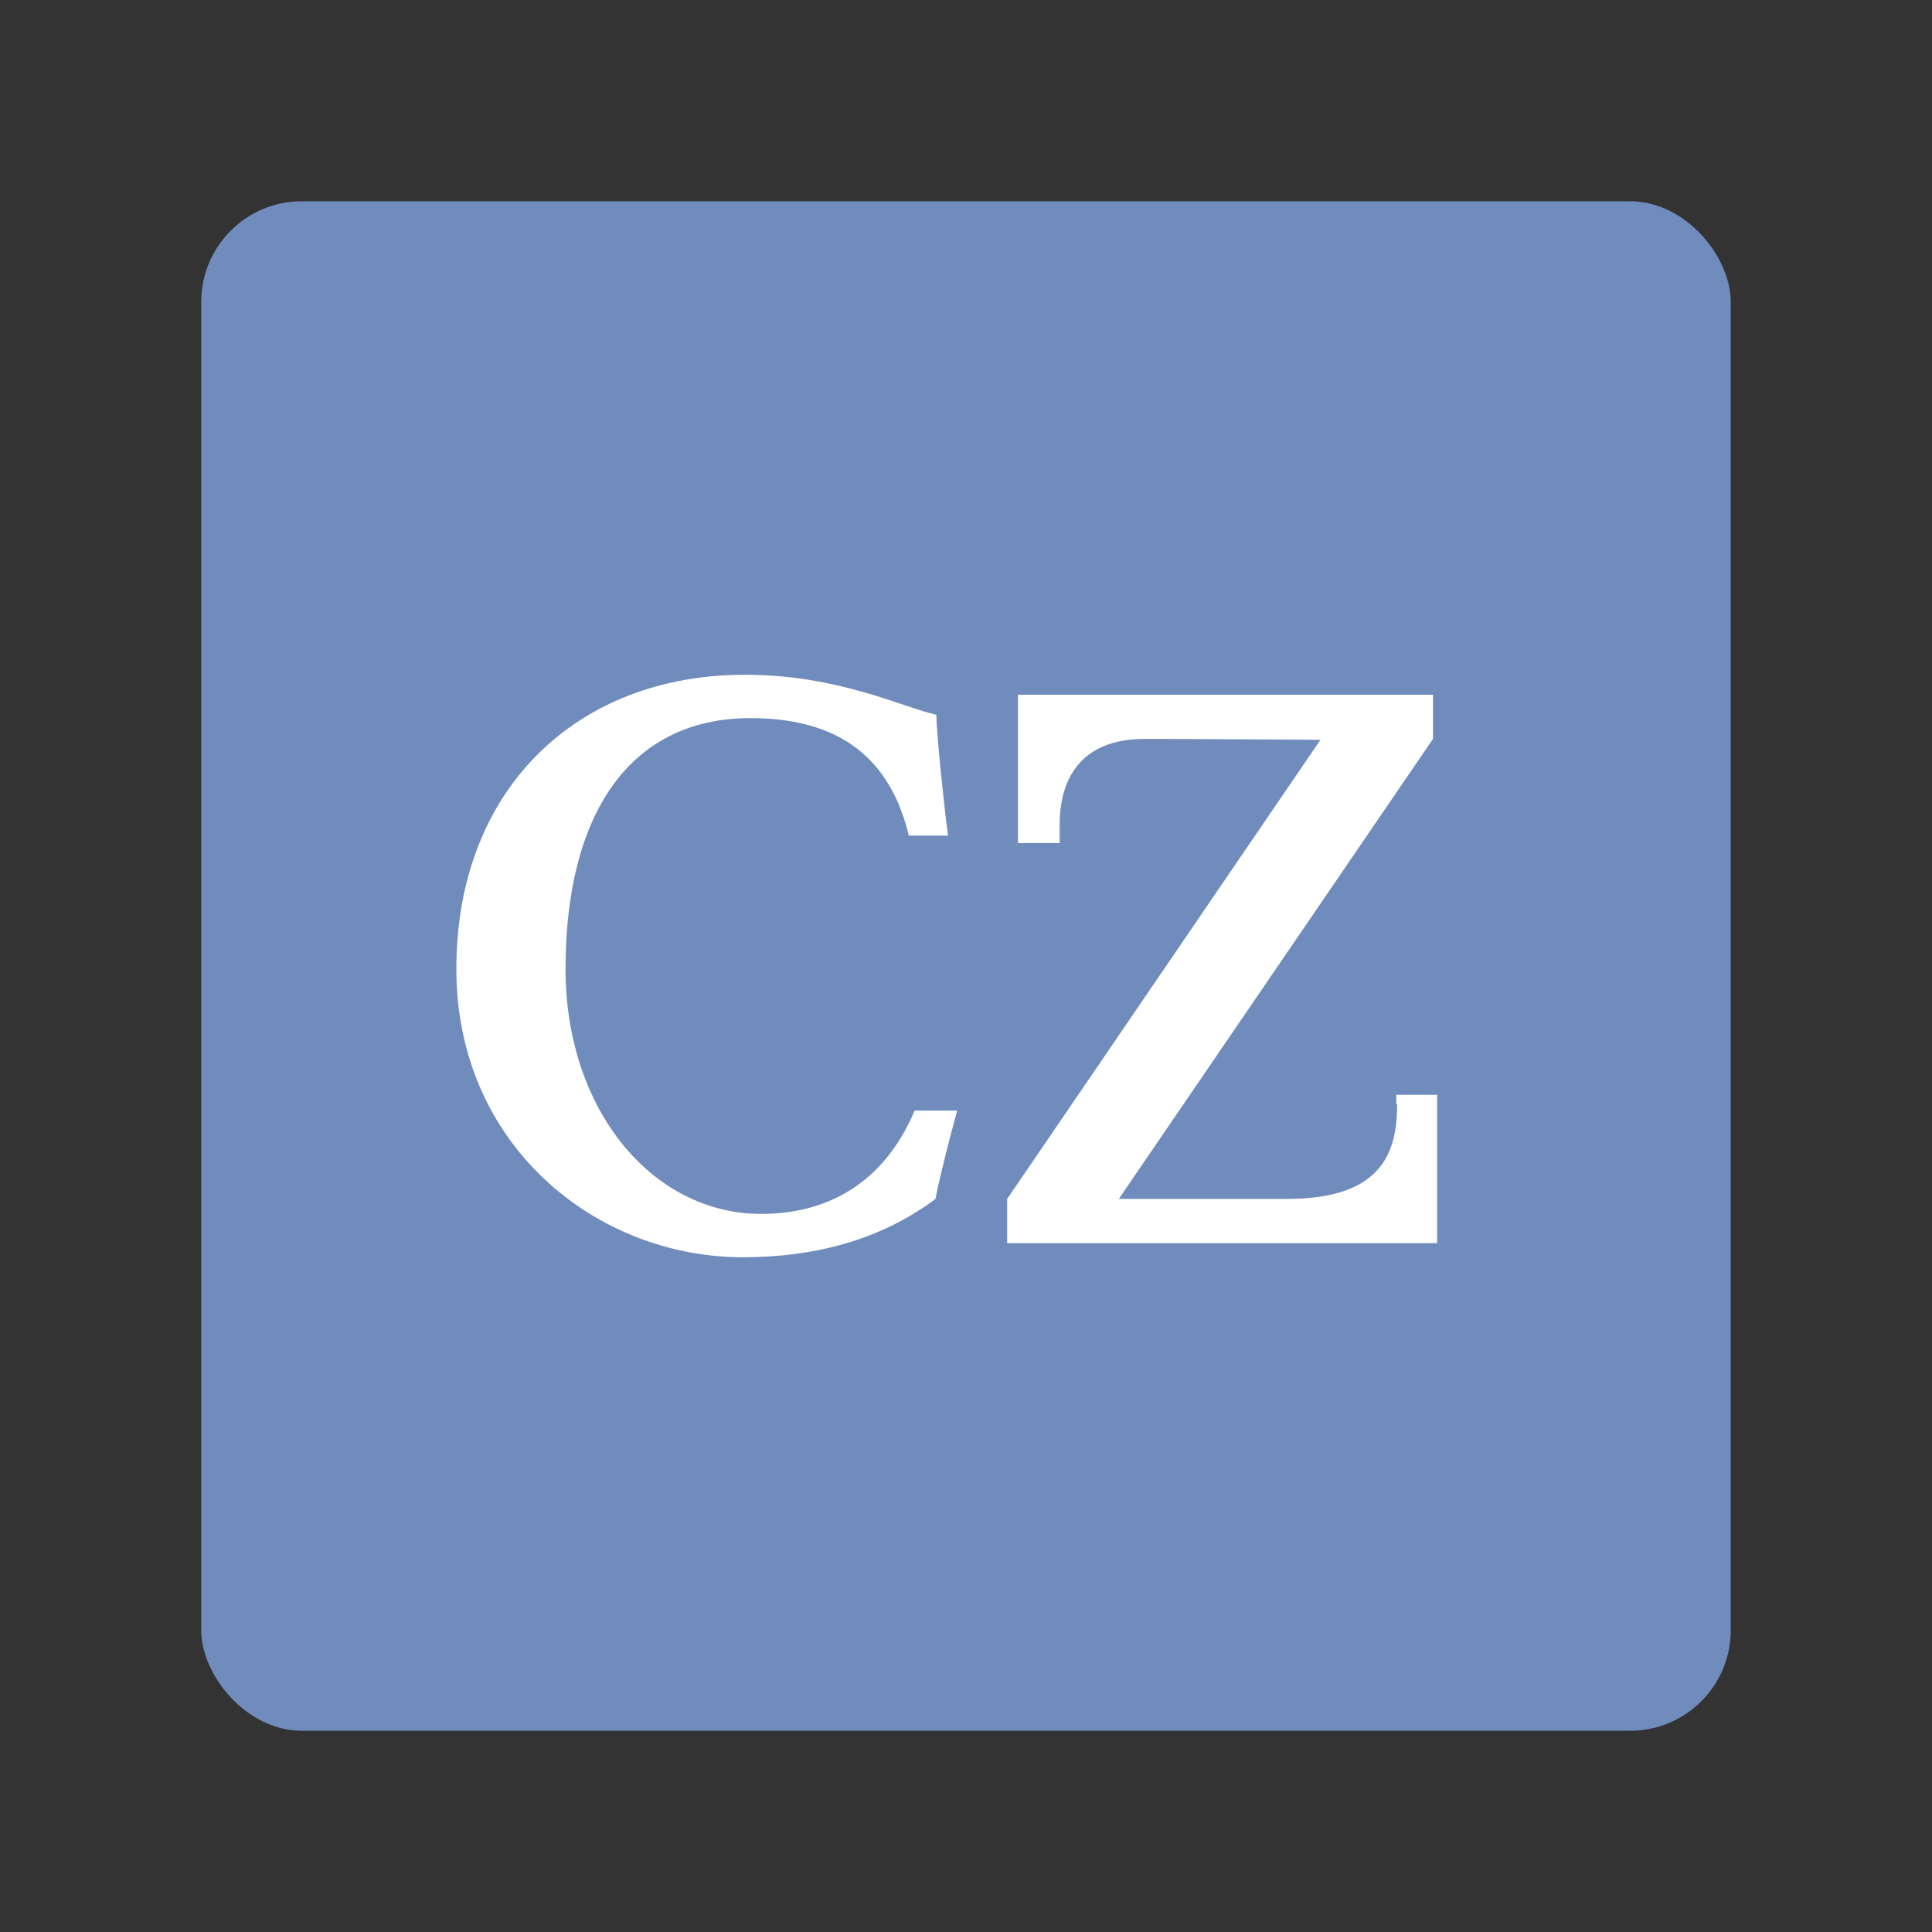 <?xml version="1.0" encoding="UTF-8" standalone="no"?>
<svg
   xmlns:dc="http://purl.org/dc/elements/1.1/"
   xmlns:cc="http://creativecommons.org/ns#"
   xmlns:rdf="http://www.w3.org/1999/02/22-rdf-syntax-ns#"
   xmlns:svg="http://www.w3.org/2000/svg"
   xmlns="http://www.w3.org/2000/svg"
   xmlns:sodipodi="http://sodipodi.sourceforge.net/DTD/sodipodi-0.dtd"
   xmlns:inkscape="http://www.inkscape.org/namespaces/inkscape"
   width="192"
   height="192"
   viewBox="0 0 50.8 50.8"
   version="1.1"
   id="svg8"
   inkscape:version="1.0.1 (3bc2e813f5, 2020-09-07)"
   sodipodi:docname="citizen_watch.svg"
   inkscape:export-filename="citizen_watch.png"
   inkscape:export-xdpi="96"
   inkscape:export-ydpi="96">
  <rect x="0" y="0" width="50.8" height="50.8" fill="#333333" stroke="none"/>
  <defs
     id="defs2">
    <style
       id="style96707">.cls-1{fill:#fff;}.cls-2{fill:#e57000;}</style>
  </defs>
  <sodipodi:namedview
     id="base"
     pagecolor="#ffffff"
     bordercolor="#666666"
     borderopacity="1.0"
     inkscape:pageopacity="0.0"
     inkscape:pageshadow="2"
     inkscape:zoom="1.4"
     inkscape:cx="-55.273258"
     inkscape:cy="134.74989"
     inkscape:document-units="mm"
     inkscape:current-layer="layer1"
     inkscape:document-rotation="0"
     showgrid="false"
     inkscape:window-width="1680"
     inkscape:window-height="1022"
     inkscape:window-x="1920"
     inkscape:window-y="0"
     inkscape:window-maximized="1"
     units="px"
     fit-margin-top="0"
     fit-margin-left="0"
     fit-margin-right="0"
     fit-margin-bottom="0"
     inkscape:pagecheckerboard="0" />
  <g
     inkscape:label="Layer 1"
     inkscape:groupmode="layer"
     id="layer1"
     transform="translate(-122.767,-114.64)">
    <rect
       style="fill:#708cbd;fill-opacity:1;stroke:none;stroke-width:5.71;stroke-linecap:round;stroke-linejoin:round;stroke-opacity:1"
       id="rect872-4"
       width="40.217"
       height="40.217"
       x="128.058"
       y="119.932"
       ry="2.646"
       rx="2.646" />
    <path
       d="m 142.786,146.559 c -2.87,0 -5.149,-2.739 -5.149,-6.442 0,-4.01 1.643,-6.595 4.864,-6.595 2.673,0 3.747,1.38 4.163,3.089 h 1.03 c -0.131,-1.008 -0.307,-2.783 -0.307,-3.177 -0.898,-0.197 -2.564,-1.052 -5.04,-1.052 -4.404,0 -7.581,3.002 -7.581,7.735 0,4.623 3.659,7.581 7.537,7.581 1.797,0 3.571,-0.416 5.061,-1.534 0.066,-0.372 0.329,-1.446 0.57,-2.323 h -1.117 c -0.833,1.972 -2.366,2.717 -4.032,2.717 m 16.718,-2.892 c 0,1.205 -0.329,2.498 -2.892,2.498 h -4.426 l 8.261,-12.095 v -1.161 h -10.912 v 3.9 h 1.096 v -0.482 c 0,-1.227 0.57,-2.257 2.235,-2.257 1.008,0 4.623,0.023 4.623,0.023 l -8.239,12.073 v 1.161 h 11.306 v -3.9 h -1.074 v 0.241 z"
       id="path150995"
       style="fill:#ffffff;fill-opacity:1;stroke-width:0.219"
       sodipodi:nodetypes="csscccssscccccsccccccsscccccccc" />
    <path
       fill="#ffffff"
       d="m 22.367,211.837 -2.899,7.74 0.08,0.745 1.064,-0.133 5.213,-3.617 -3.458,-0.053 z"
       id="path148732"
       style="stroke-width:0.369" />
    <g
       id="g156267"
       style="fill:#ed1a1a;fill-opacity:1"
       transform="matrix(0.092,0,0,0.092,113.117,142.197)" />
    <g
       id="g156269"
       style="fill:#ed1a1a;fill-opacity:1"
       transform="matrix(0.092,0,0,0.092,113.117,142.197)" />
    <g
       id="g156271"
       style="fill:#ed1a1a;fill-opacity:1"
       transform="matrix(0.092,0,0,0.092,113.117,142.197)" />
    <g
       id="g156273"
       style="fill:#ed1a1a;fill-opacity:1"
       transform="matrix(0.092,0,0,0.092,113.117,142.197)" />
    <g
       id="g156275"
       style="fill:#ed1a1a;fill-opacity:1"
       transform="matrix(0.092,0,0,0.092,113.117,142.197)" />
    <g
       id="g156277"
       style="fill:#ed1a1a;fill-opacity:1"
       transform="matrix(0.092,0,0,0.092,113.117,142.197)" />
    <g
       id="g156279"
       style="fill:#ed1a1a;fill-opacity:1"
       transform="matrix(0.092,0,0,0.092,113.117,142.197)" />
    <g
       id="g156281"
       style="fill:#ed1a1a;fill-opacity:1"
       transform="matrix(0.092,0,0,0.092,113.117,142.197)" />
    <g
       id="g156283"
       style="fill:#ed1a1a;fill-opacity:1"
       transform="matrix(0.092,0,0,0.092,113.117,142.197)" />
    <g
       id="g156285"
       style="fill:#ed1a1a;fill-opacity:1"
       transform="matrix(0.092,0,0,0.092,113.117,142.197)" />
    <g
       id="g156287"
       style="fill:#ed1a1a;fill-opacity:1"
       transform="matrix(0.092,0,0,0.092,113.117,142.197)" />
    <g
       id="g156289"
       style="fill:#ed1a1a;fill-opacity:1"
       transform="matrix(0.092,0,0,0.092,113.117,142.197)" />
    <g
       id="g156291"
       style="fill:#ed1a1a;fill-opacity:1"
       transform="matrix(0.092,0,0,0.092,113.117,142.197)" />
    <g
       id="g156293"
       style="fill:#ed1a1a;fill-opacity:1"
       transform="matrix(0.092,0,0,0.092,113.117,142.197)" />
    <g
       id="g156295"
       style="fill:#ed1a1a;fill-opacity:1"
       transform="matrix(0.092,0,0,0.092,113.117,142.197)" />
  </g>
  <style
     type="text/css"
     id="style870">
	.st0{fill:#181A1D;}
</style>
  <style
     type="text/css"
     id="style2168">
	.st0{fill:#00B3E5;}
	.st1{fill:#010101;}
</style>
</svg>

